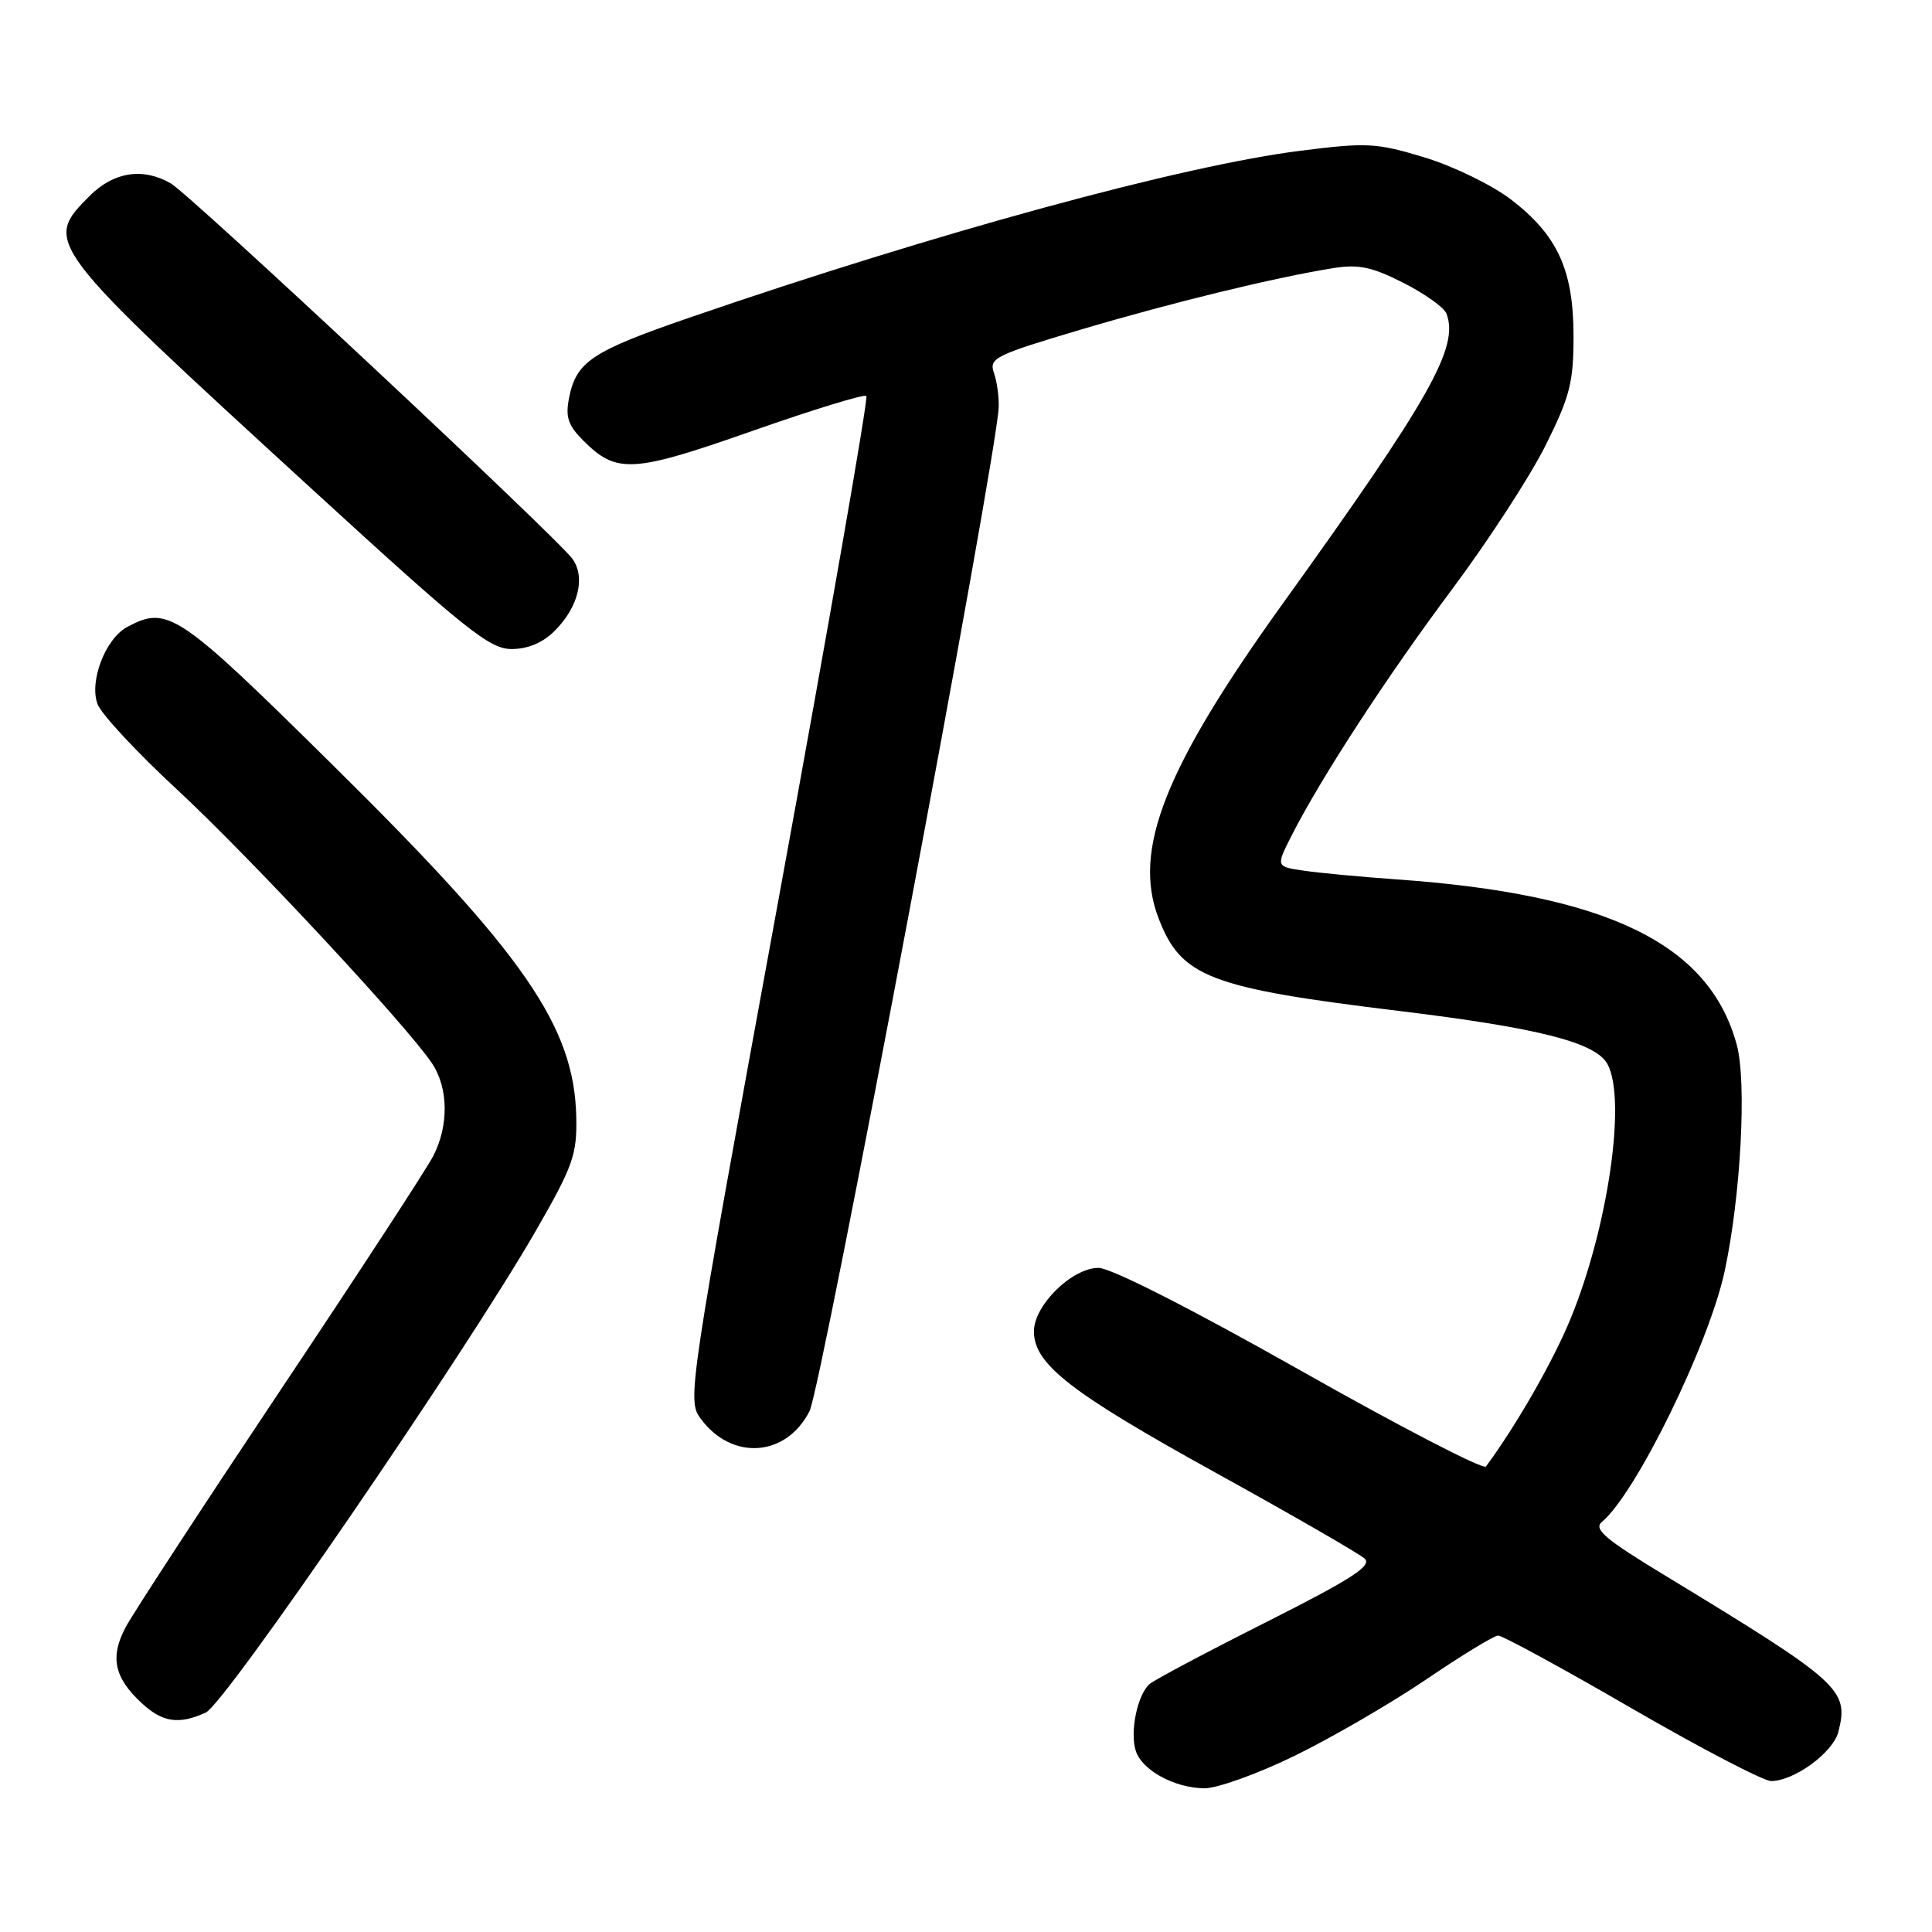 <?xml version="1.0" encoding="UTF-8" standalone="no"?>
<!DOCTYPE svg PUBLIC "-//W3C//DTD SVG 1.1//EN" "http://www.w3.org/Graphics/SVG/1.1/DTD/svg11.dtd" >
<svg xmlns="http://www.w3.org/2000/svg" xmlns:xlink="http://www.w3.org/1999/xlink" version="1.1" viewBox="0 0 256 256">
 <g >
 <path fill="currentColor"
d=" M 171.57 232.64 C 176.48 230.24 184.32 225.69 189.00 222.52 C 193.68 219.34 197.95 216.74 198.50 216.72 C 199.05 216.70 207.01 221.03 216.18 226.35 C 225.36 231.66 233.68 236.00 234.68 236.00 C 237.75 235.99 242.91 232.21 243.60 229.46 C 245.00 223.87 243.97 222.94 220.46 208.66 C 212.68 203.94 211.12 202.61 212.26 201.66 C 216.75 197.93 226.41 178.21 228.52 168.47 C 230.66 158.53 231.48 143.35 230.12 138.40 C 226.47 125.03 212.99 118.49 185.00 116.52 C 180.32 116.19 174.82 115.67 172.77 115.37 C 169.05 114.83 169.05 114.83 171.17 110.67 C 175.12 102.92 183.84 89.55 192.47 78.00 C 197.19 71.67 202.73 63.15 204.78 59.05 C 208.02 52.57 208.50 50.69 208.50 44.55 C 208.50 35.77 206.38 31.15 200.18 26.41 C 197.69 24.51 192.55 22.01 188.76 20.86 C 182.40 18.93 181.15 18.86 172.36 19.97 C 156.65 21.94 124.09 30.83 91.50 42.04 C 78.42 46.54 76.37 47.90 75.41 52.69 C 74.90 55.26 75.26 56.35 77.30 58.39 C 81.71 62.80 83.81 62.68 99.69 57.10 C 107.73 54.28 114.53 52.19 114.80 52.47 C 115.07 52.74 109.83 82.78 103.15 119.23 C 91.15 184.73 91.03 185.53 92.86 188.00 C 96.98 193.58 104.17 193.07 107.27 186.98 C 108.84 183.90 132.04 60.76 132.33 54.00 C 132.39 52.62 132.10 50.56 131.70 49.40 C 131.02 47.46 131.85 47.05 143.23 43.67 C 155.47 40.04 168.80 36.80 176.64 35.53 C 179.99 34.99 181.78 35.36 185.94 37.47 C 188.78 38.91 191.35 40.74 191.66 41.55 C 193.36 45.99 189.55 52.74 169.96 80.00 C 154.37 101.70 150.05 112.61 153.50 121.63 C 156.49 129.47 160.19 130.90 185.50 133.97 C 203.97 136.22 211.47 138.14 213.01 141.02 C 215.54 145.74 213.05 162.75 208.08 174.81 C 205.76 180.43 200.95 188.82 196.90 194.32 C 196.56 194.78 185.48 189.04 172.28 181.57 C 157.80 173.39 147.19 168.00 145.56 168.00 C 142.05 168.00 137.00 172.96 137.00 176.41 C 137.00 180.75 141.80 184.49 161.00 195.10 C 171.18 200.72 180.09 205.86 180.81 206.51 C 181.86 207.45 179.19 209.18 167.86 214.90 C 160.01 218.85 153.04 222.55 152.36 223.12 C 150.73 224.47 149.69 229.44 150.49 231.98 C 151.31 234.56 155.60 236.91 159.57 236.96 C 161.26 236.98 166.66 235.04 171.57 232.64 Z  M 27.27 226.92 C 29.84 225.75 61.72 179.21 70.99 163.10 C 75.93 154.52 76.46 153.01 76.36 148.03 C 76.10 136.02 69.51 126.47 44.17 101.45 C 23.55 81.08 22.24 80.20 16.85 83.08 C 13.96 84.63 11.79 90.31 12.93 93.31 C 13.43 94.63 18.16 99.72 23.45 104.61 C 32.98 113.43 53.90 135.89 57.24 140.89 C 59.42 144.15 59.49 149.16 57.40 153.19 C 56.52 154.90 47.41 168.86 37.15 184.22 C 26.89 199.59 17.68 213.69 16.68 215.56 C 14.54 219.54 15.11 222.27 18.76 225.66 C 21.55 228.24 23.69 228.55 27.27 226.92 Z  M 73.50 83.59 C 76.64 80.45 77.61 76.52 75.86 74.06 C 73.90 71.31 25.15 25.73 22.62 24.29 C 18.94 22.18 15.08 22.77 11.92 25.92 C 5.70 32.15 5.74 32.21 41.49 64.95 C 61.72 83.48 64.87 86.00 67.78 86.00 C 69.95 86.00 71.93 85.17 73.50 83.59 Z "/>
</g>
</svg>